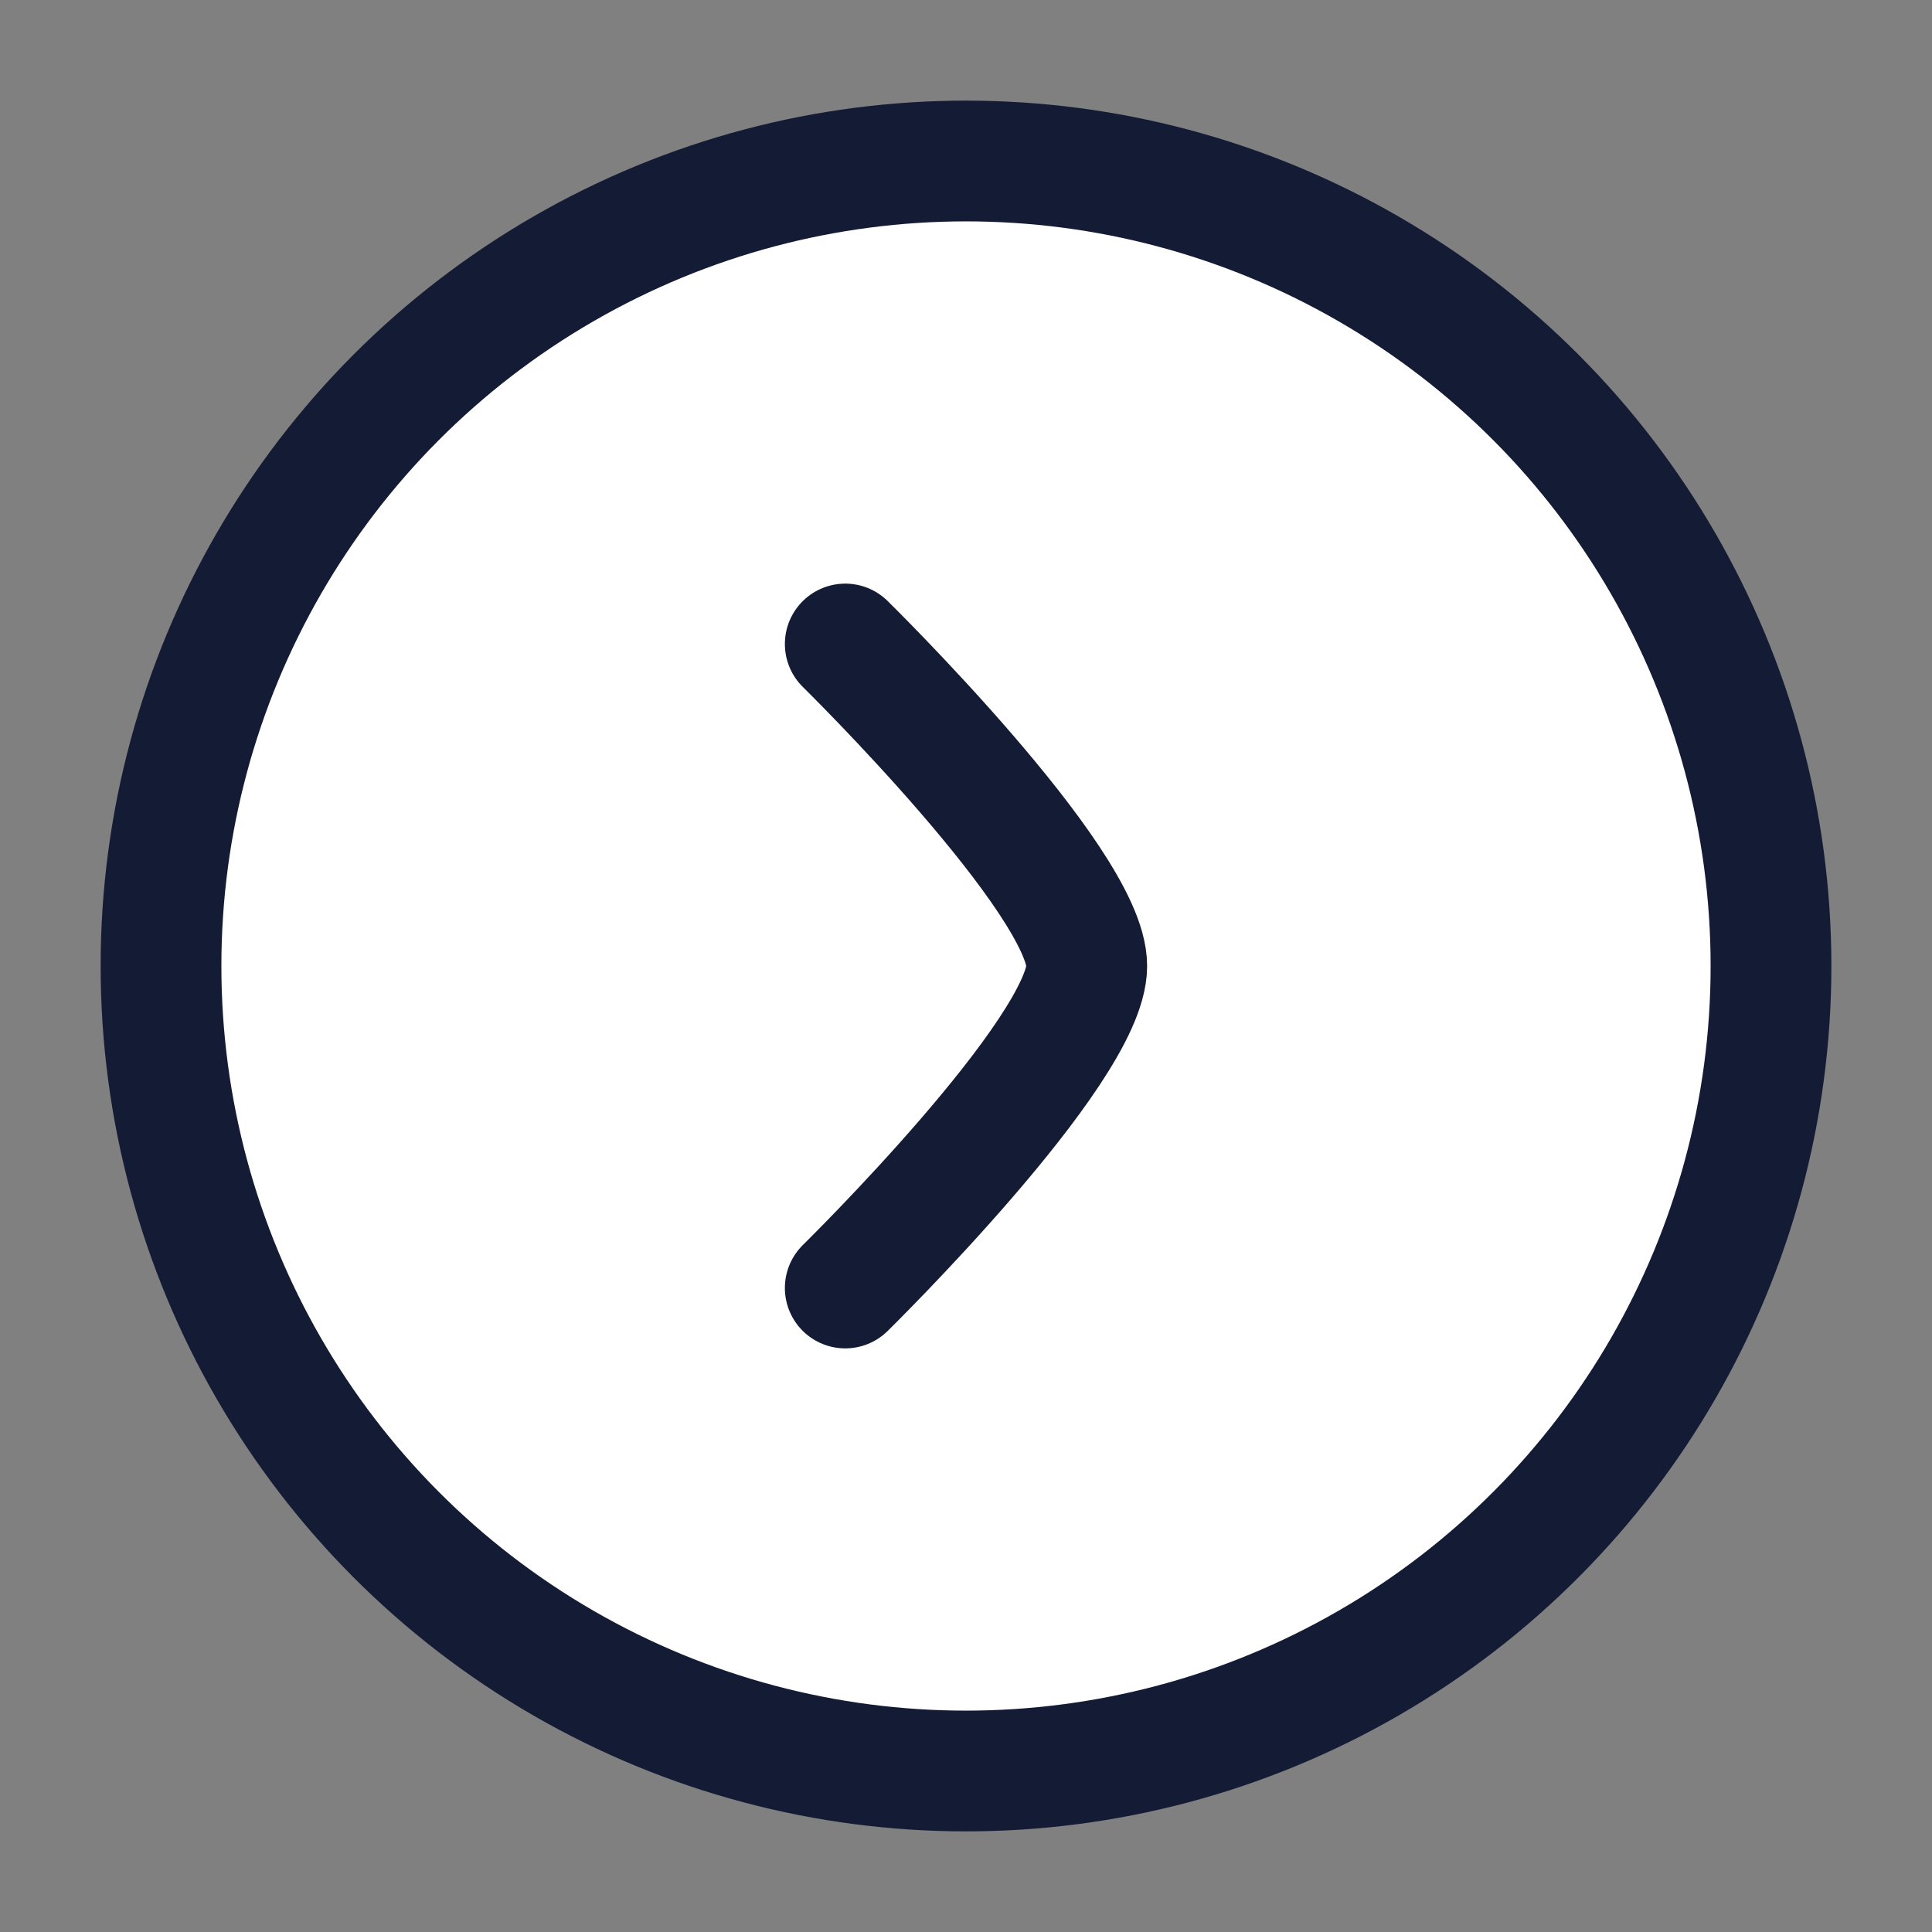 <svg width="24" height="24" viewBox="0 0 24 24" fill="white" xmlns="http://www.w3.org/2000/svg">
<rect x="0" y="0" width="24" height="24" fill="#808080" stroke="none"/>
<circle cx="12" cy="12" r="10" stroke="#141B34" stroke-width="1.5"/>
<path d="M10.5 8C10.5 8 13.5 10.946 13.5 12C13.5 13.054 10.5 16 10.5 16" stroke="#141B34" stroke-width="1.5" stroke-linecap="round" stroke-linejoin="round"/>
</svg>
